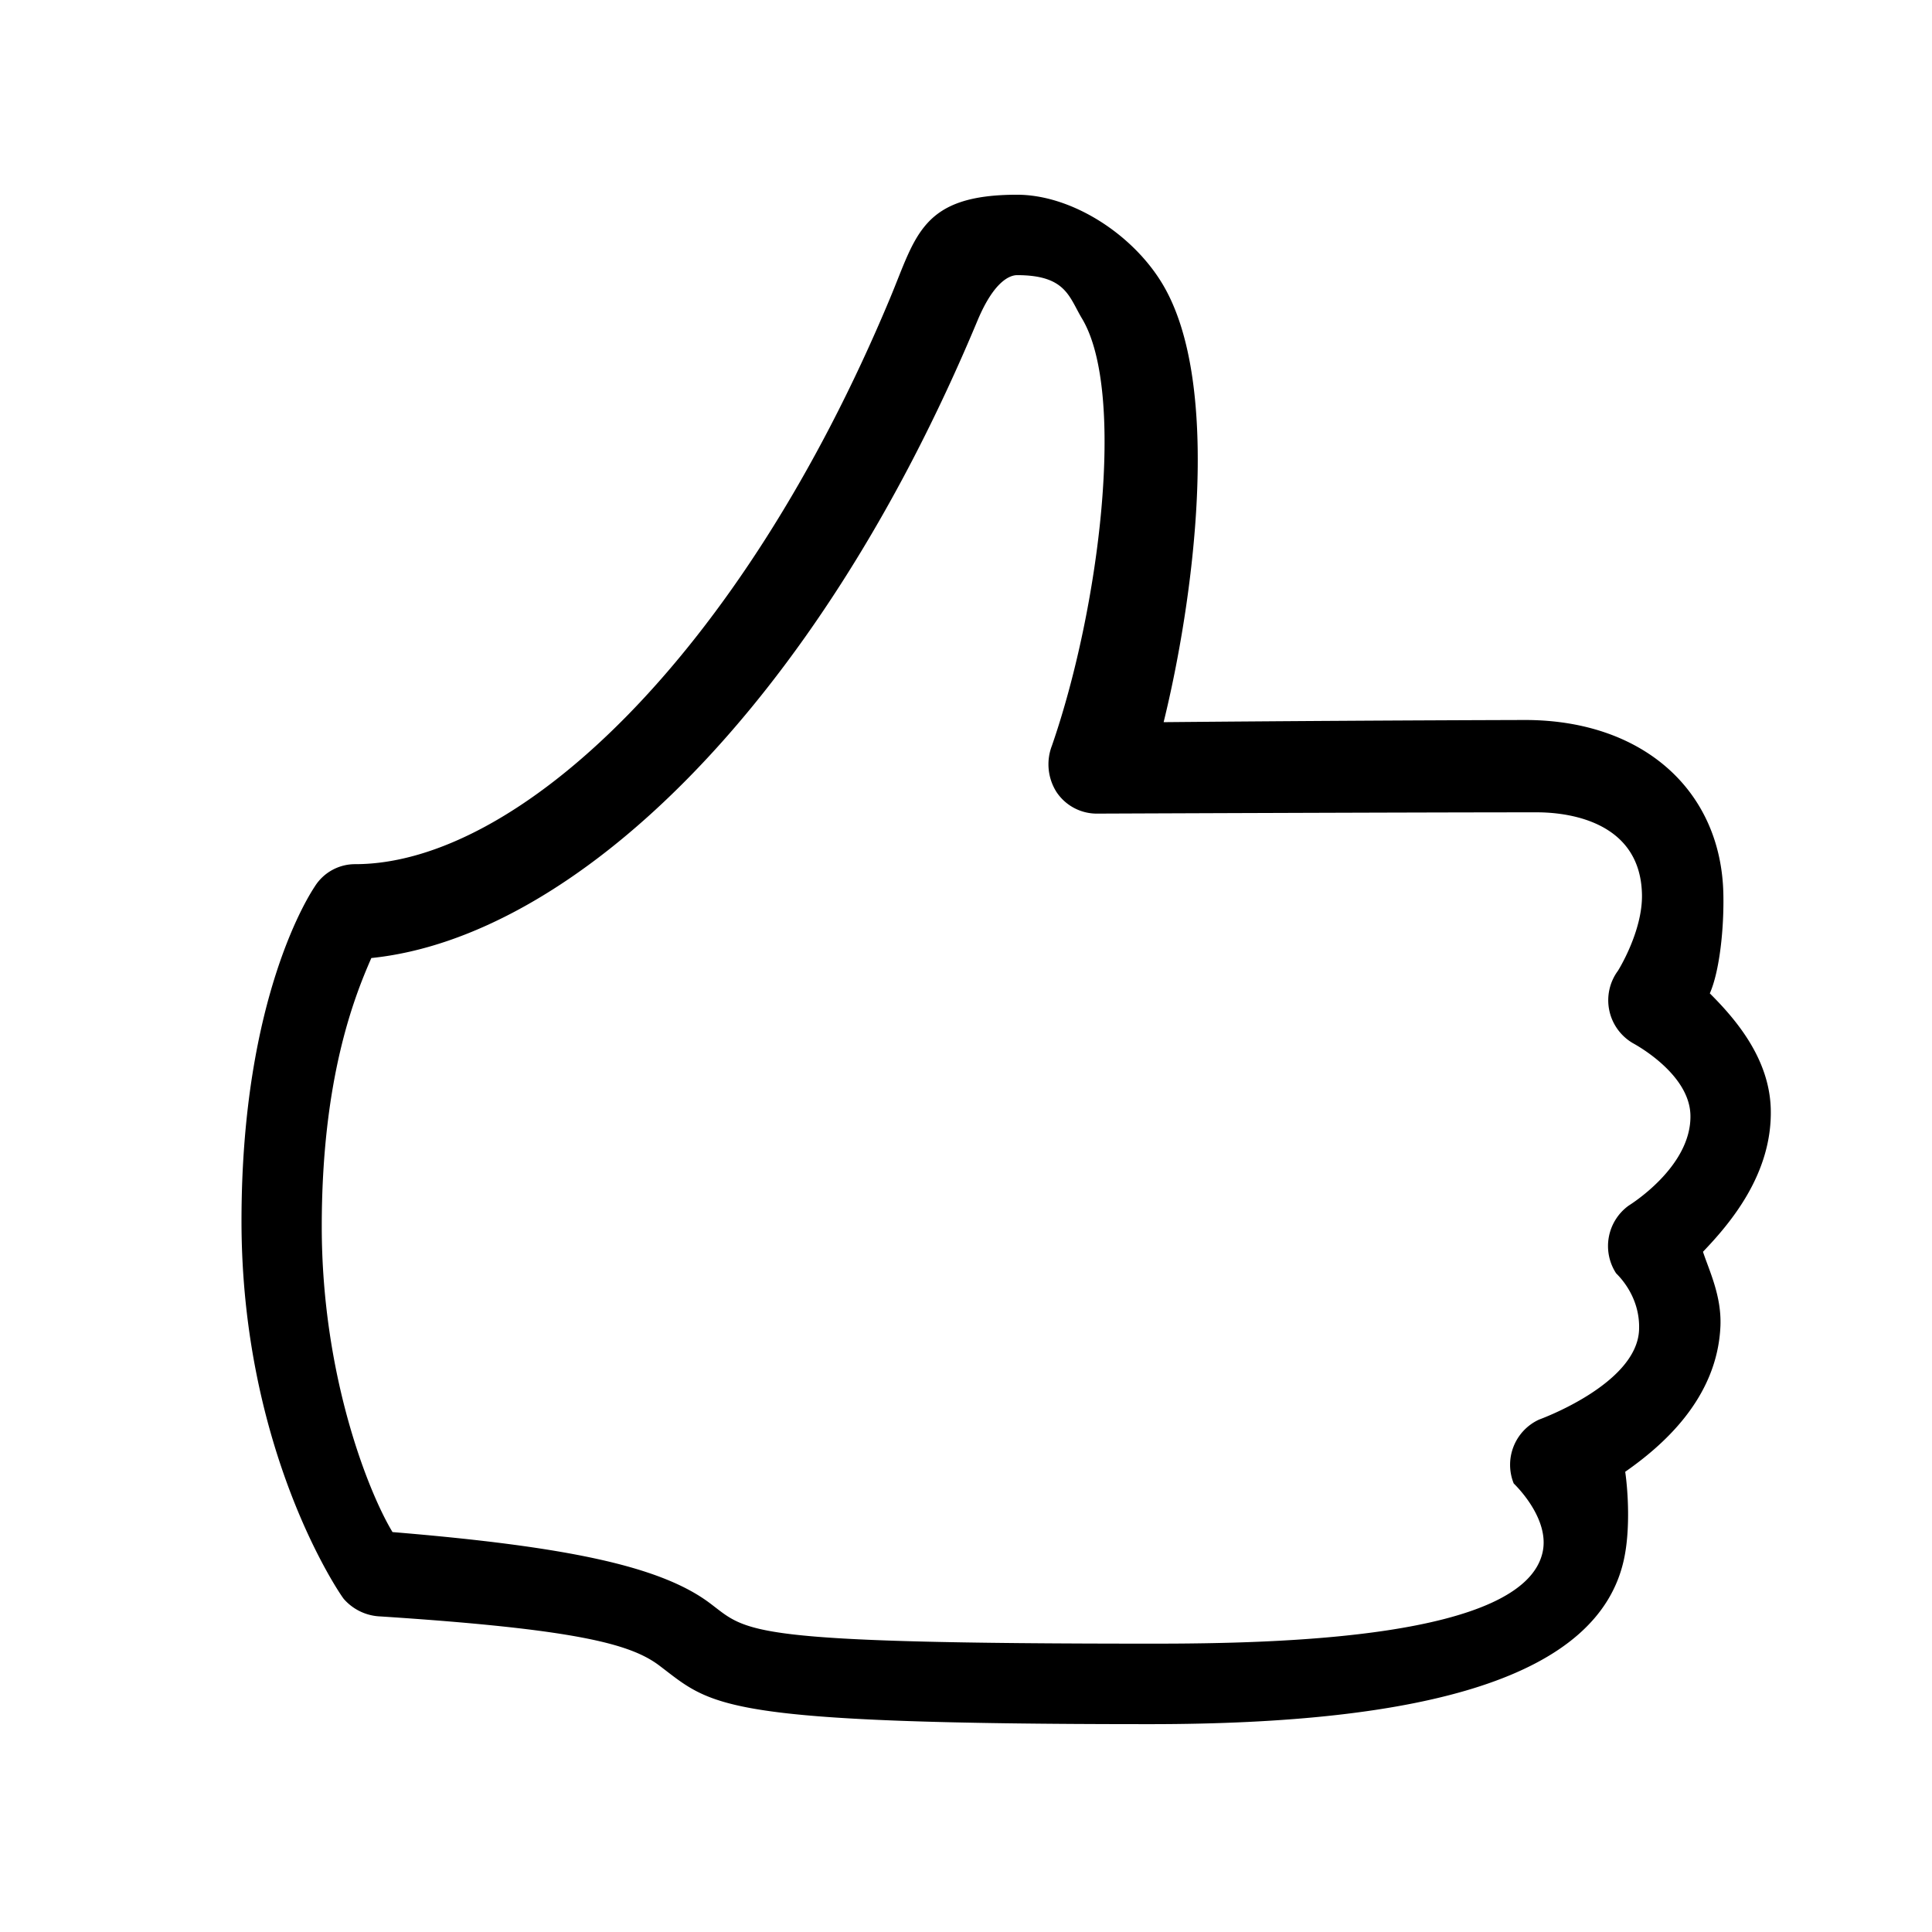<svg xmlns="http://www.w3.org/2000/svg" width="24" height="24" viewBox="0 0 24 24"><path d="M14.287 21.418c-5.388 0-5.43-.224-6.097-.728-.354-.267-1.022-.451-3.462-.61a.636.636 0 0 1-.457-.217C4.219 19.8 3 18.019 3 15.166c0-2.812.872-4.094.91-4.153a.59.59 0 0 1 .502-.278c2.003 0 4.78-2.563 6.646-7.034.323-.773.39-1.282 1.576-1.282.674 0 1.43.483 1.804 1.104.765 1.268.376 3.992.017 5.448a748.14 748.14 0 0 1 4.489-.027c1.466 0 2.435.876 2.464 2.155.01.423-.045.962-.168 1.241.323.322.739.808.757 1.434.022.808-.505 1.424-.842 1.776.077.234.231.546.217.919-.037.916-.743 1.506-1.183 1.814.036.25.064.724-.016 1.089-.317 1.46-2.452 2.046-5.886 2.046zm-9.411-2.386c2.172.18 3.334.424 3.946.886.475.357.401.5 5.506.5 1.557 0 4.602-.065 4.835-1.137.093-.428-.357-.85-.359-.853a.618.618 0 0 1 .314-.793c.005-.002 1.215-.438 1.243-1.114.018-.434-.279-.694-.286-.705a.62.62 0 0 1 .155-.838c.003-.003.787-.479.769-1.129-.015-.516-.693-.878-.714-.89a.617.617 0 0 1-.186-.9s.309-.491.298-.951c-.022-.986-1.081-1.017-1.308-1.017-1.529 0-5.457.016-5.457.016a.601.601 0 0 1-.509-.27.643.643 0 0 1-.056-.573c.593-1.709.924-4.391.374-5.307-.162-.27-.199-.539-.806-.539-.084 0-.283.065-.492.564-2.026 4.856-5.053 7.665-7.53 7.919-.214.488-.616 1.5-.616 3.336.001 1.876.594 3.326.879 3.795z"/></svg>
